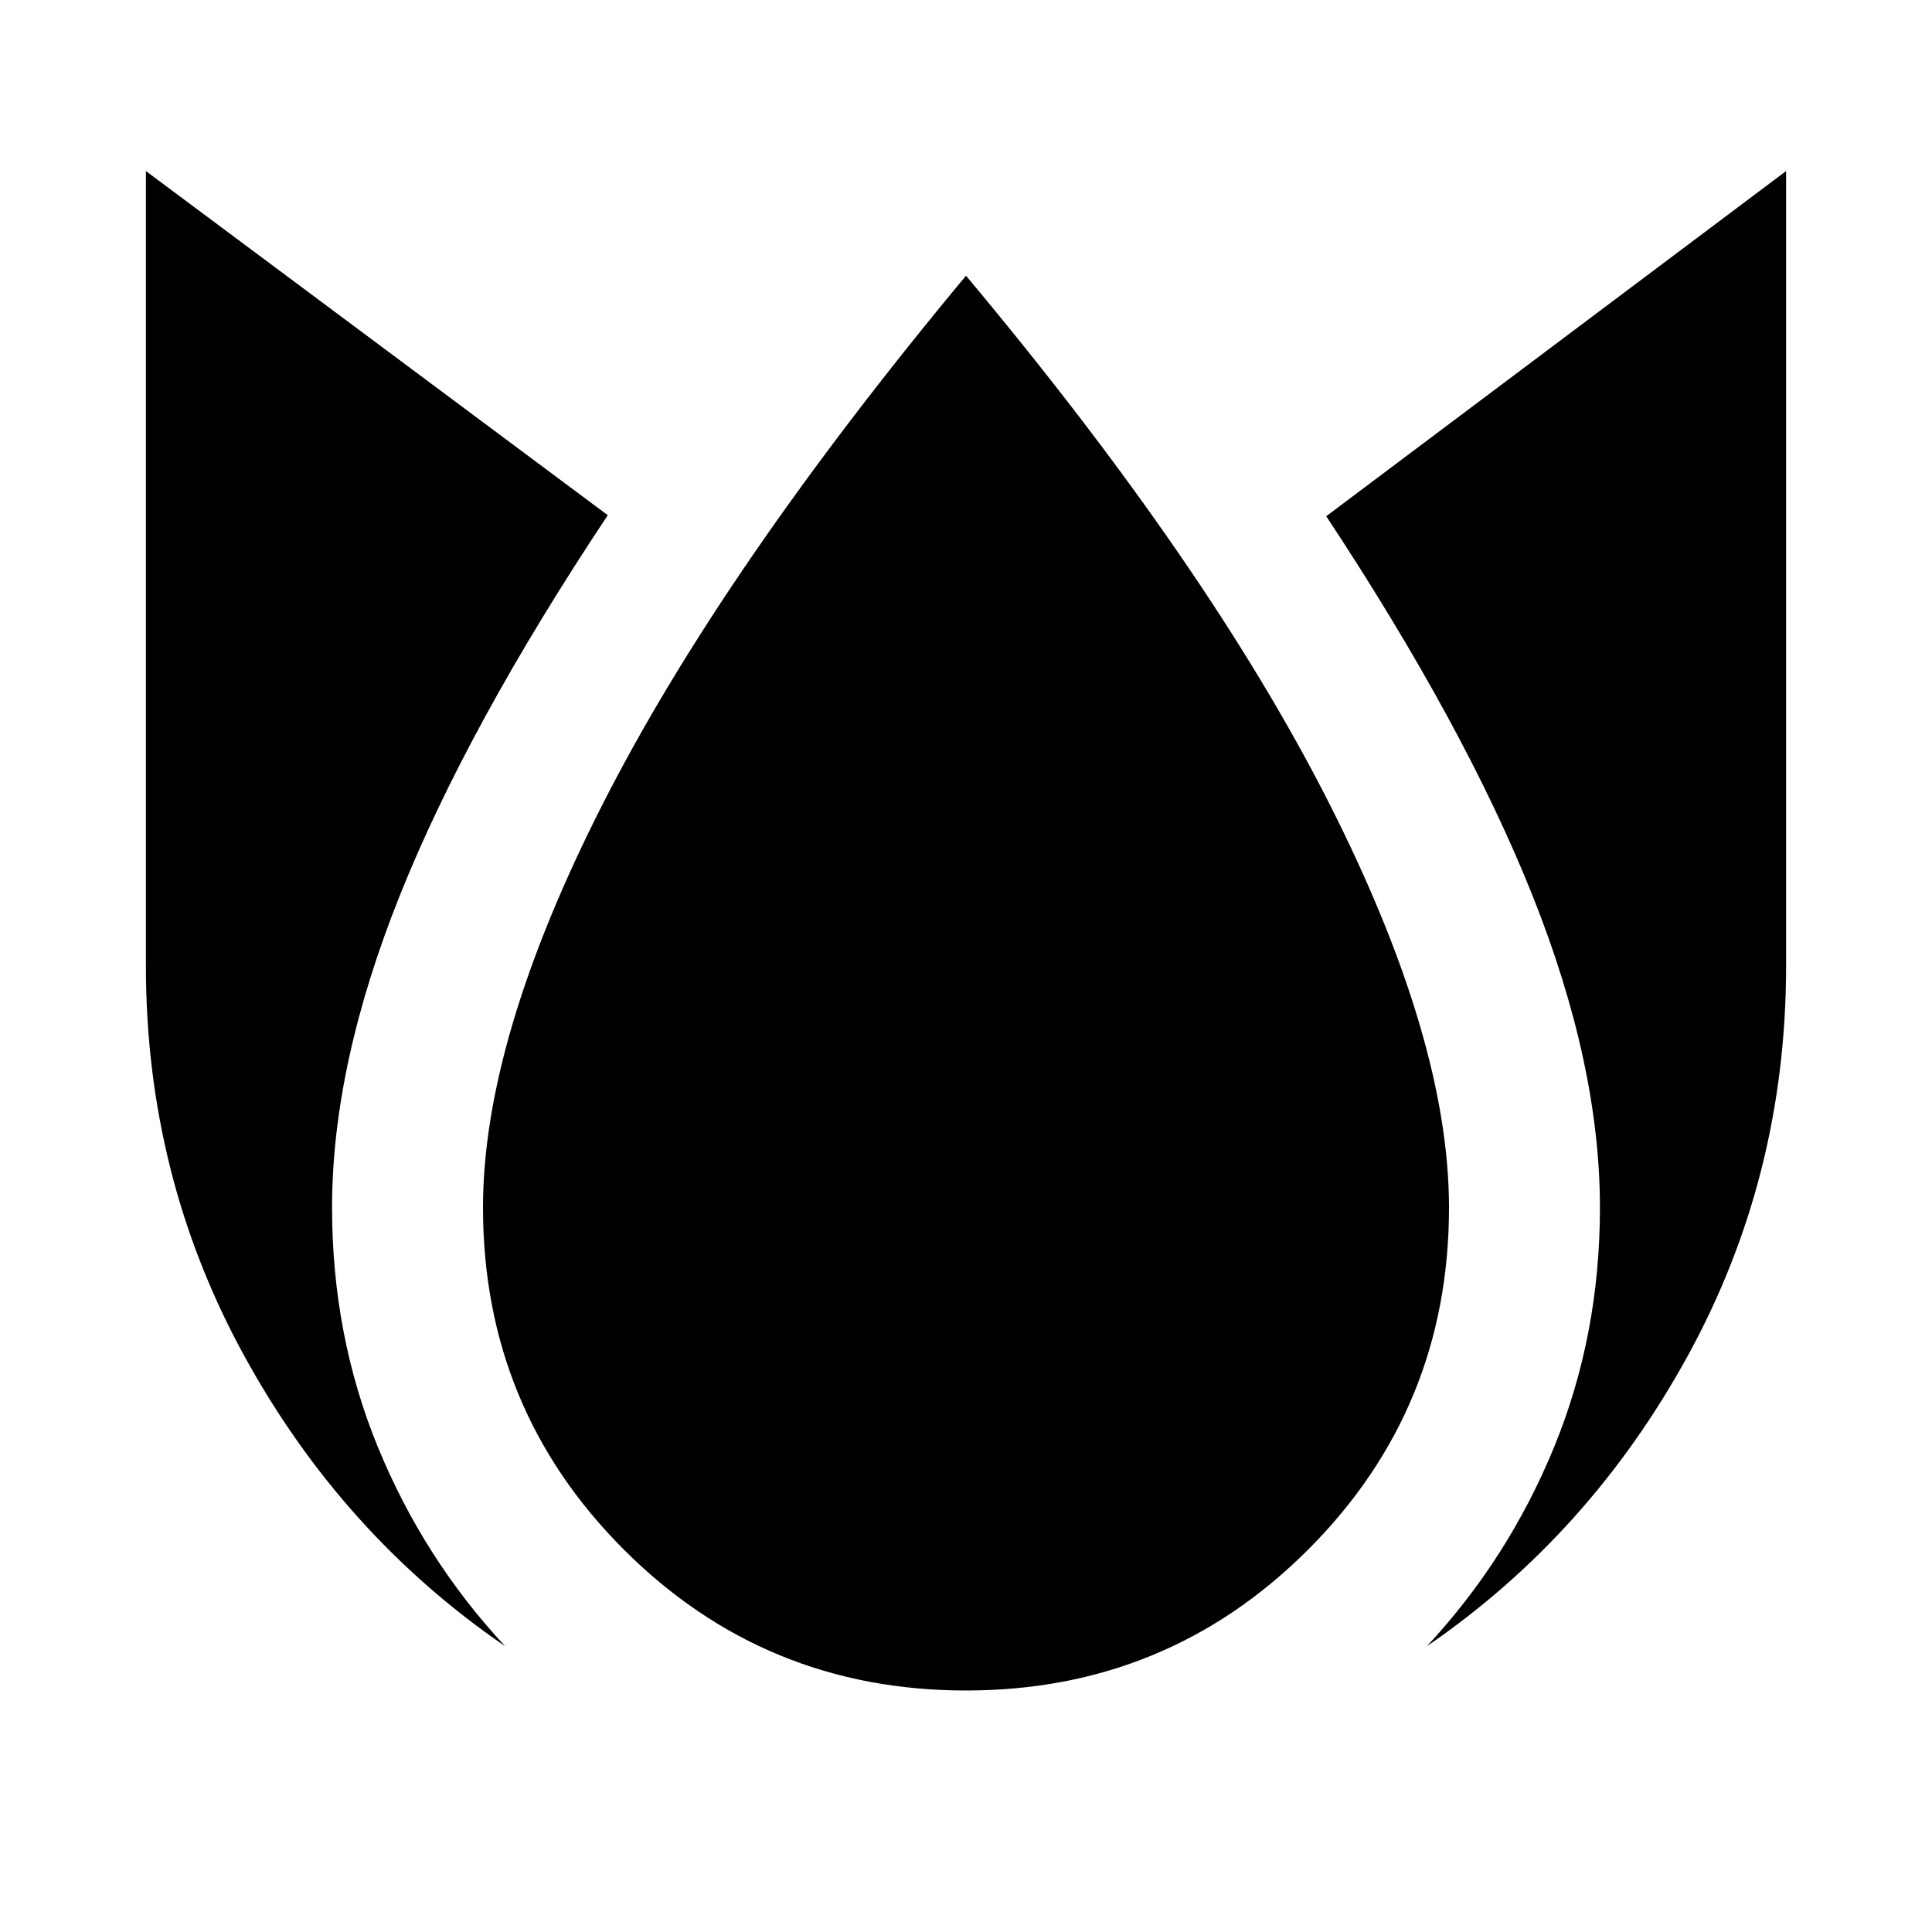 <svg xmlns="http://www.w3.org/2000/svg" height="24" viewBox="0 -960 960 960" width="24"><path d="M72.5-875v395q0 104.5 48.75 193.5T251-142q-40.5-43.5-63.25-99T165-360q0-71 33.75-155.25T302-704L72.5-875ZM480-823Q359-677.5 299.5-560.5T240-360q0 100 70 170t170 70q100 0 170-70t70-170q0-83.5-59.75-201.25T480-823Zm407.5-52L659-703.5Q728-599 761.5-515T795-360q0 63.5-22.75 119T709-142q81-55.5 129.75-144.5T887.5-480v-395Z"/></svg>
